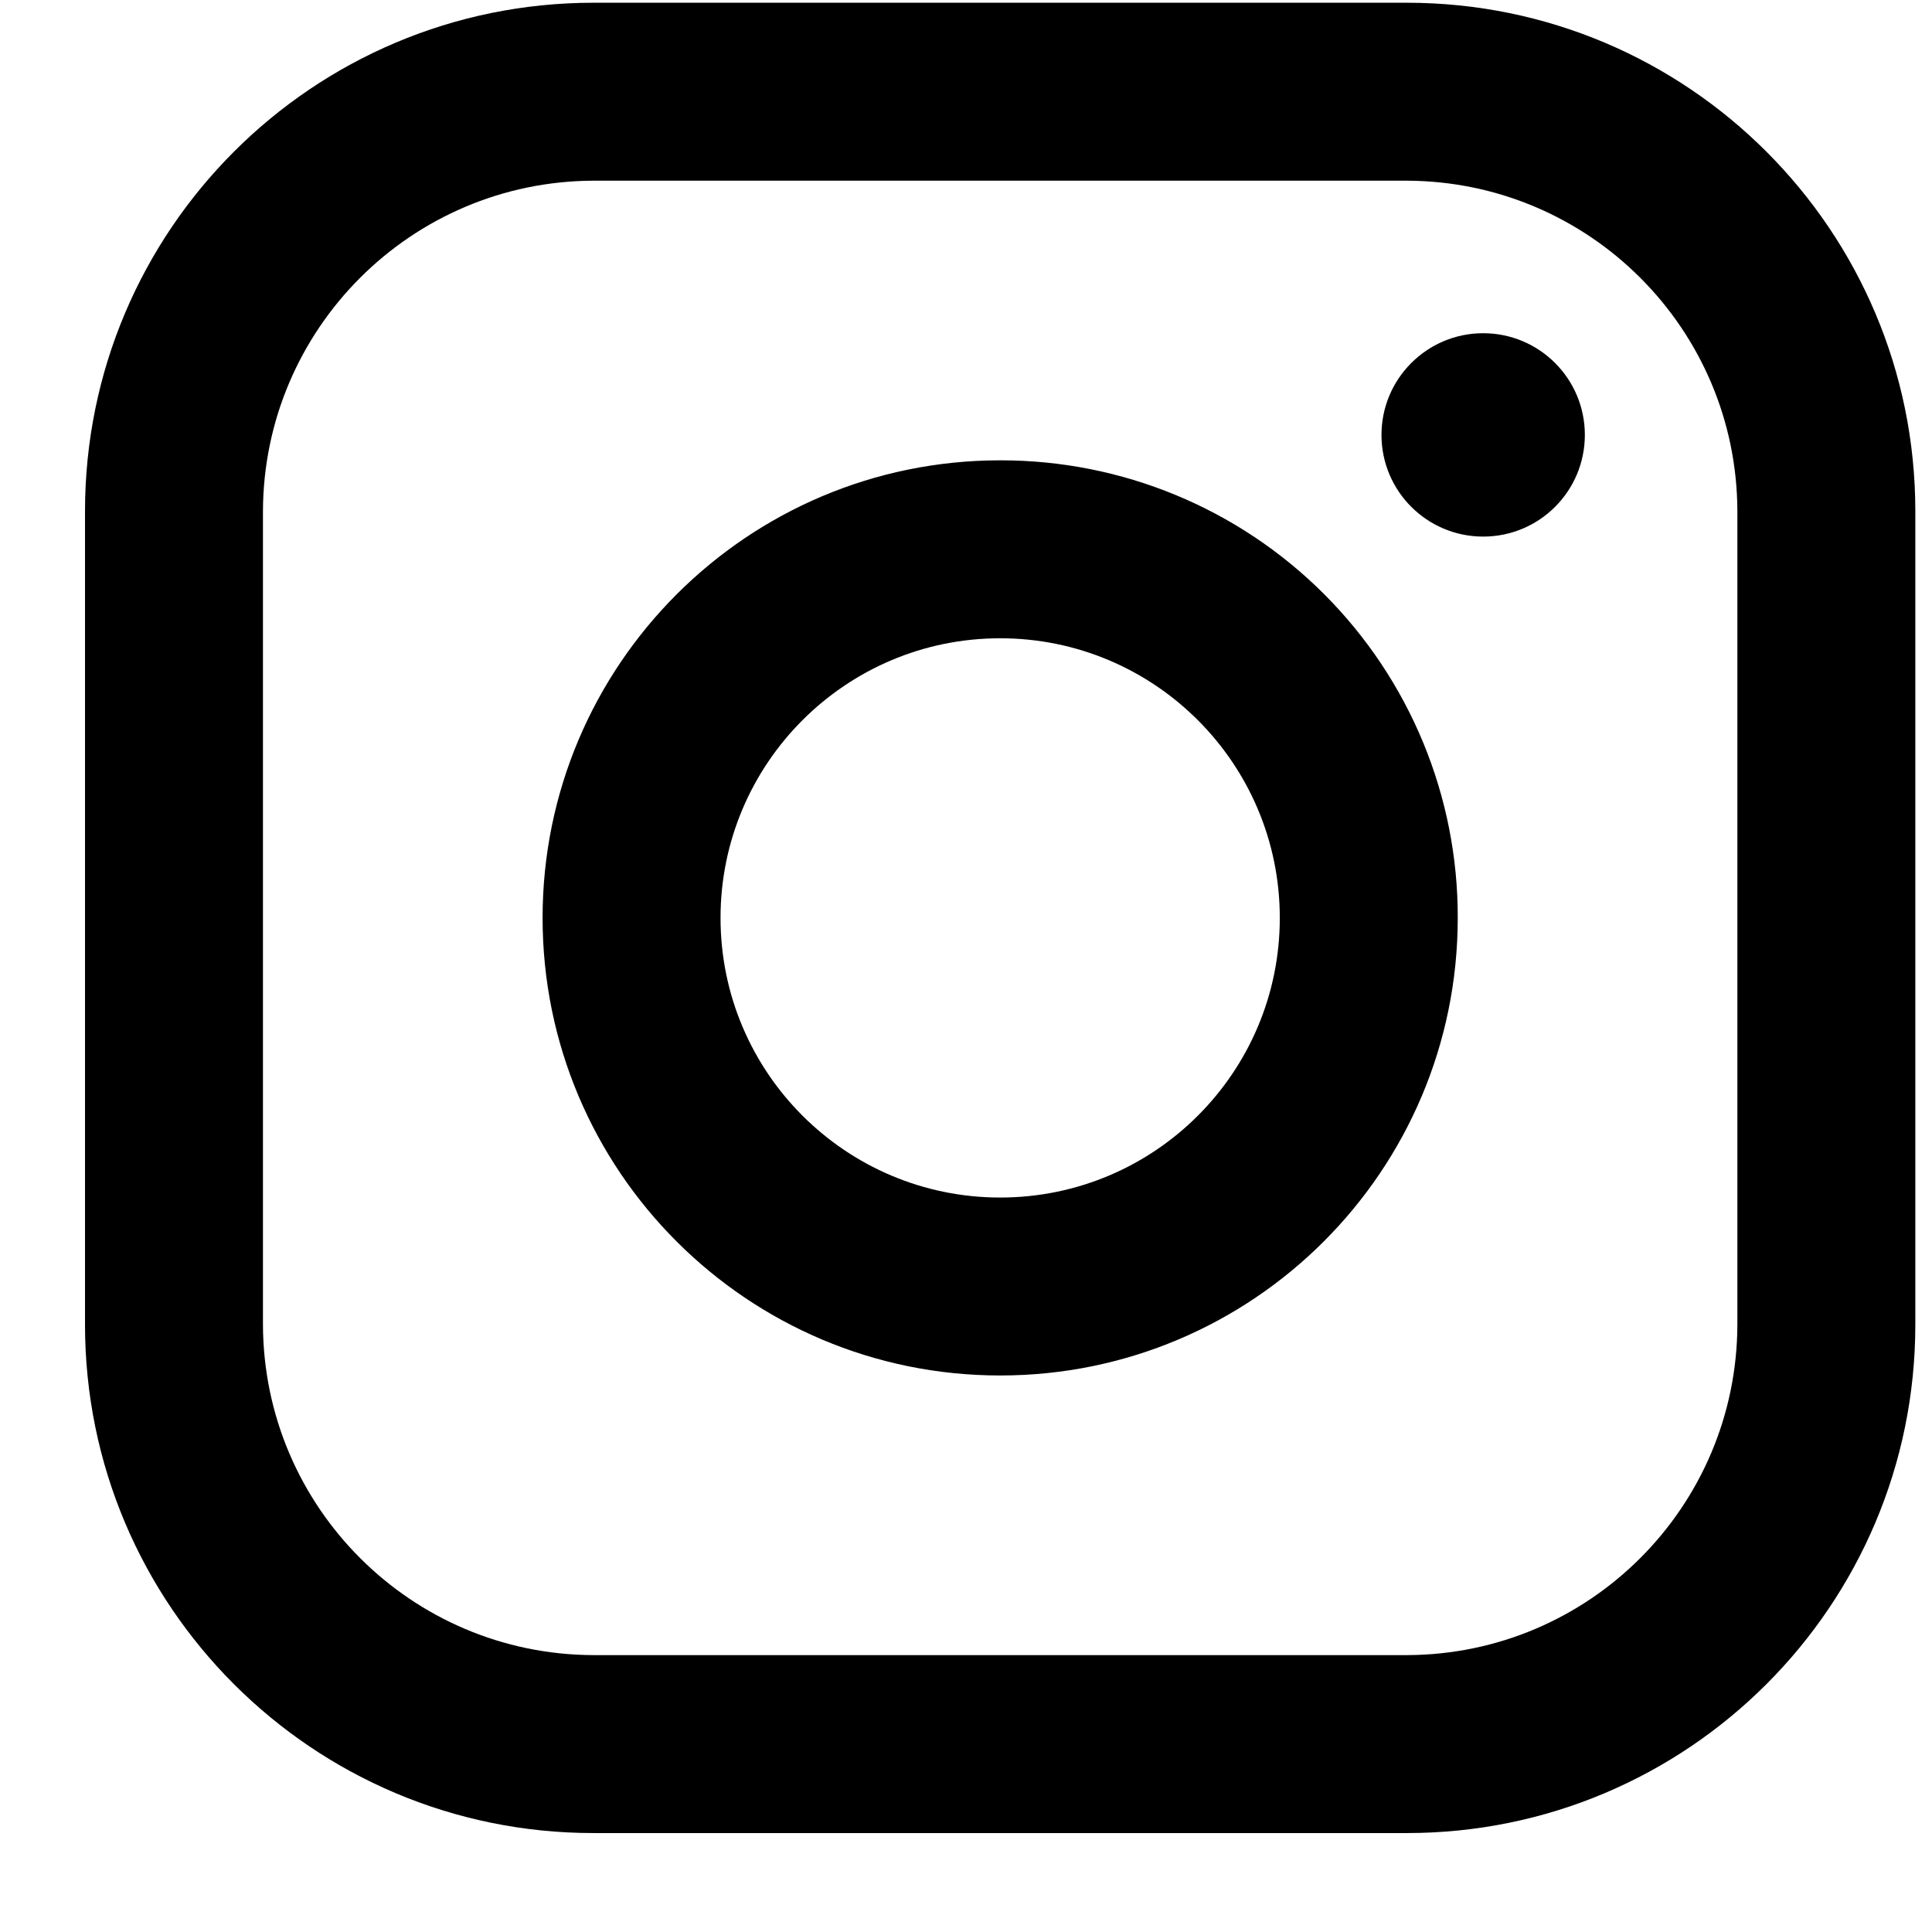 <svg width="19" height="19" viewBox="0 0 19 19" fill="none" xmlns="http://www.w3.org/2000/svg">
<path fill-rule="evenodd" clip-rule="evenodd" d="M13.836 0.027H5.836C3.075 0.027 0.836 2.266 0.836 5.027V13.027C0.836 15.789 3.075 18.027 5.836 18.027H13.836C16.598 18.027 18.836 15.789 18.836 13.027V5.027C18.836 2.266 16.598 0.027 13.836 0.027ZM17.086 13.027C17.081 14.82 15.629 16.272 13.836 16.277H5.836C4.044 16.272 2.592 14.82 2.586 13.027V5.027C2.592 3.235 4.044 1.783 5.836 1.777H13.836C15.629 1.783 17.081 3.235 17.086 5.027V13.027ZM14.586 5.277C15.139 5.277 15.586 4.83 15.586 4.277C15.586 3.725 15.139 3.277 14.586 3.277C14.034 3.277 13.586 3.725 13.586 4.277C13.586 4.83 14.034 5.277 14.586 5.277ZM9.836 4.527C7.351 4.527 5.336 6.542 5.336 9.027C5.336 11.513 7.351 13.527 9.836 13.527C12.322 13.527 14.336 11.513 14.336 9.027C14.339 7.833 13.866 6.687 13.021 5.842C12.177 4.998 11.031 4.525 9.836 4.527ZM7.086 9.027C7.086 10.546 8.318 11.777 9.836 11.777C11.355 11.777 12.586 10.546 12.586 9.027C12.586 7.509 11.355 6.277 9.836 6.277C8.318 6.277 7.086 7.509 7.086 9.027Z" fill="black"/>
</svg>
